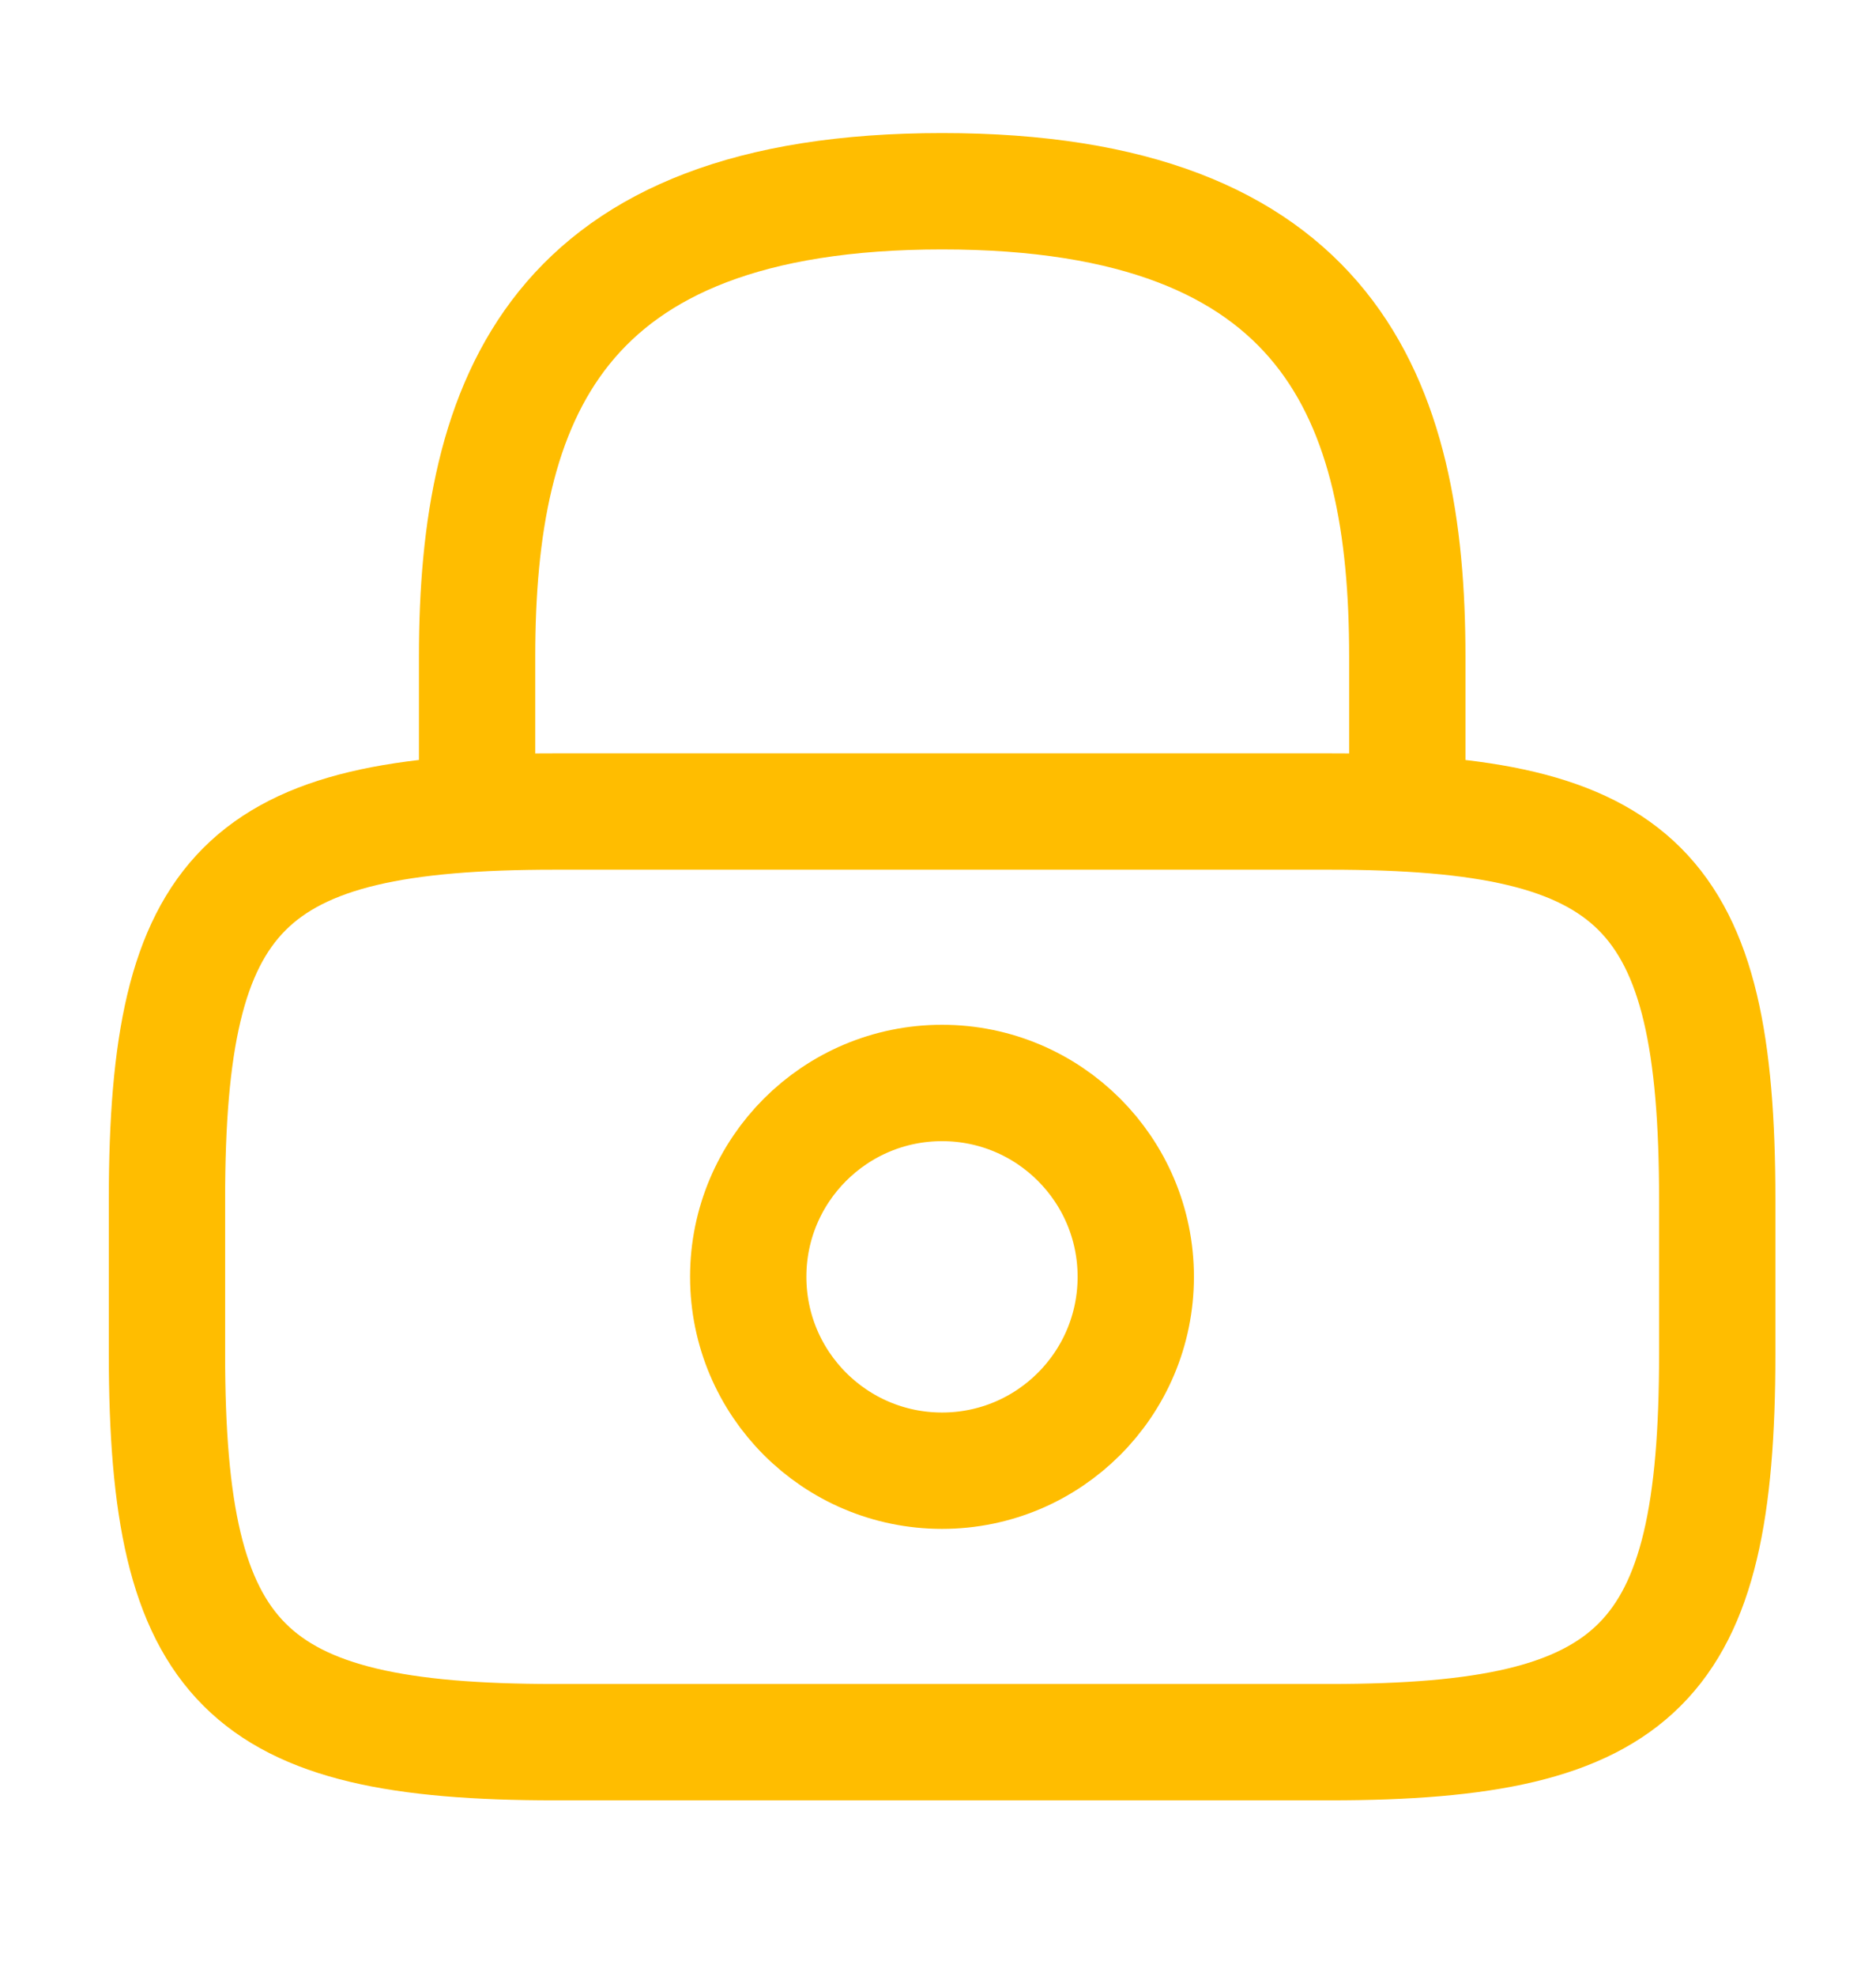 <svg width="19" height="20" viewBox="0 0 19 20" fill="none" xmlns="http://www.w3.org/2000/svg">
<path d="M4.832 8.216V6.646C4.832 4.047 5.617 1.936 9.542 1.936C13.468 1.936 14.253 4.047 14.253 6.646V8.216" stroke="#FFBD00" stroke-width="1.178" stroke-linecap="round" stroke-linejoin="round"/>
<path d="M9.541 14.888C10.625 14.888 11.503 14.009 11.503 12.925C11.503 11.842 10.625 10.963 9.541 10.963C8.457 10.963 7.578 11.842 7.578 12.925C7.578 14.009 8.457 14.888 9.541 14.888Z" stroke="#FFBD00" stroke-width="1.178" stroke-linecap="round" stroke-linejoin="round"/>
<path d="M13.467 17.636H5.617C2.476 17.636 1.691 16.85 1.691 13.71V12.14C1.691 9 2.476 8.215 5.617 8.215H13.467C16.607 8.215 17.392 9 17.392 12.14V13.71C17.392 16.85 16.607 17.636 13.467 17.636Z" stroke="#FFBD00" stroke-width="1.178" stroke-linecap="round" stroke-linejoin="round"/>
</svg>
